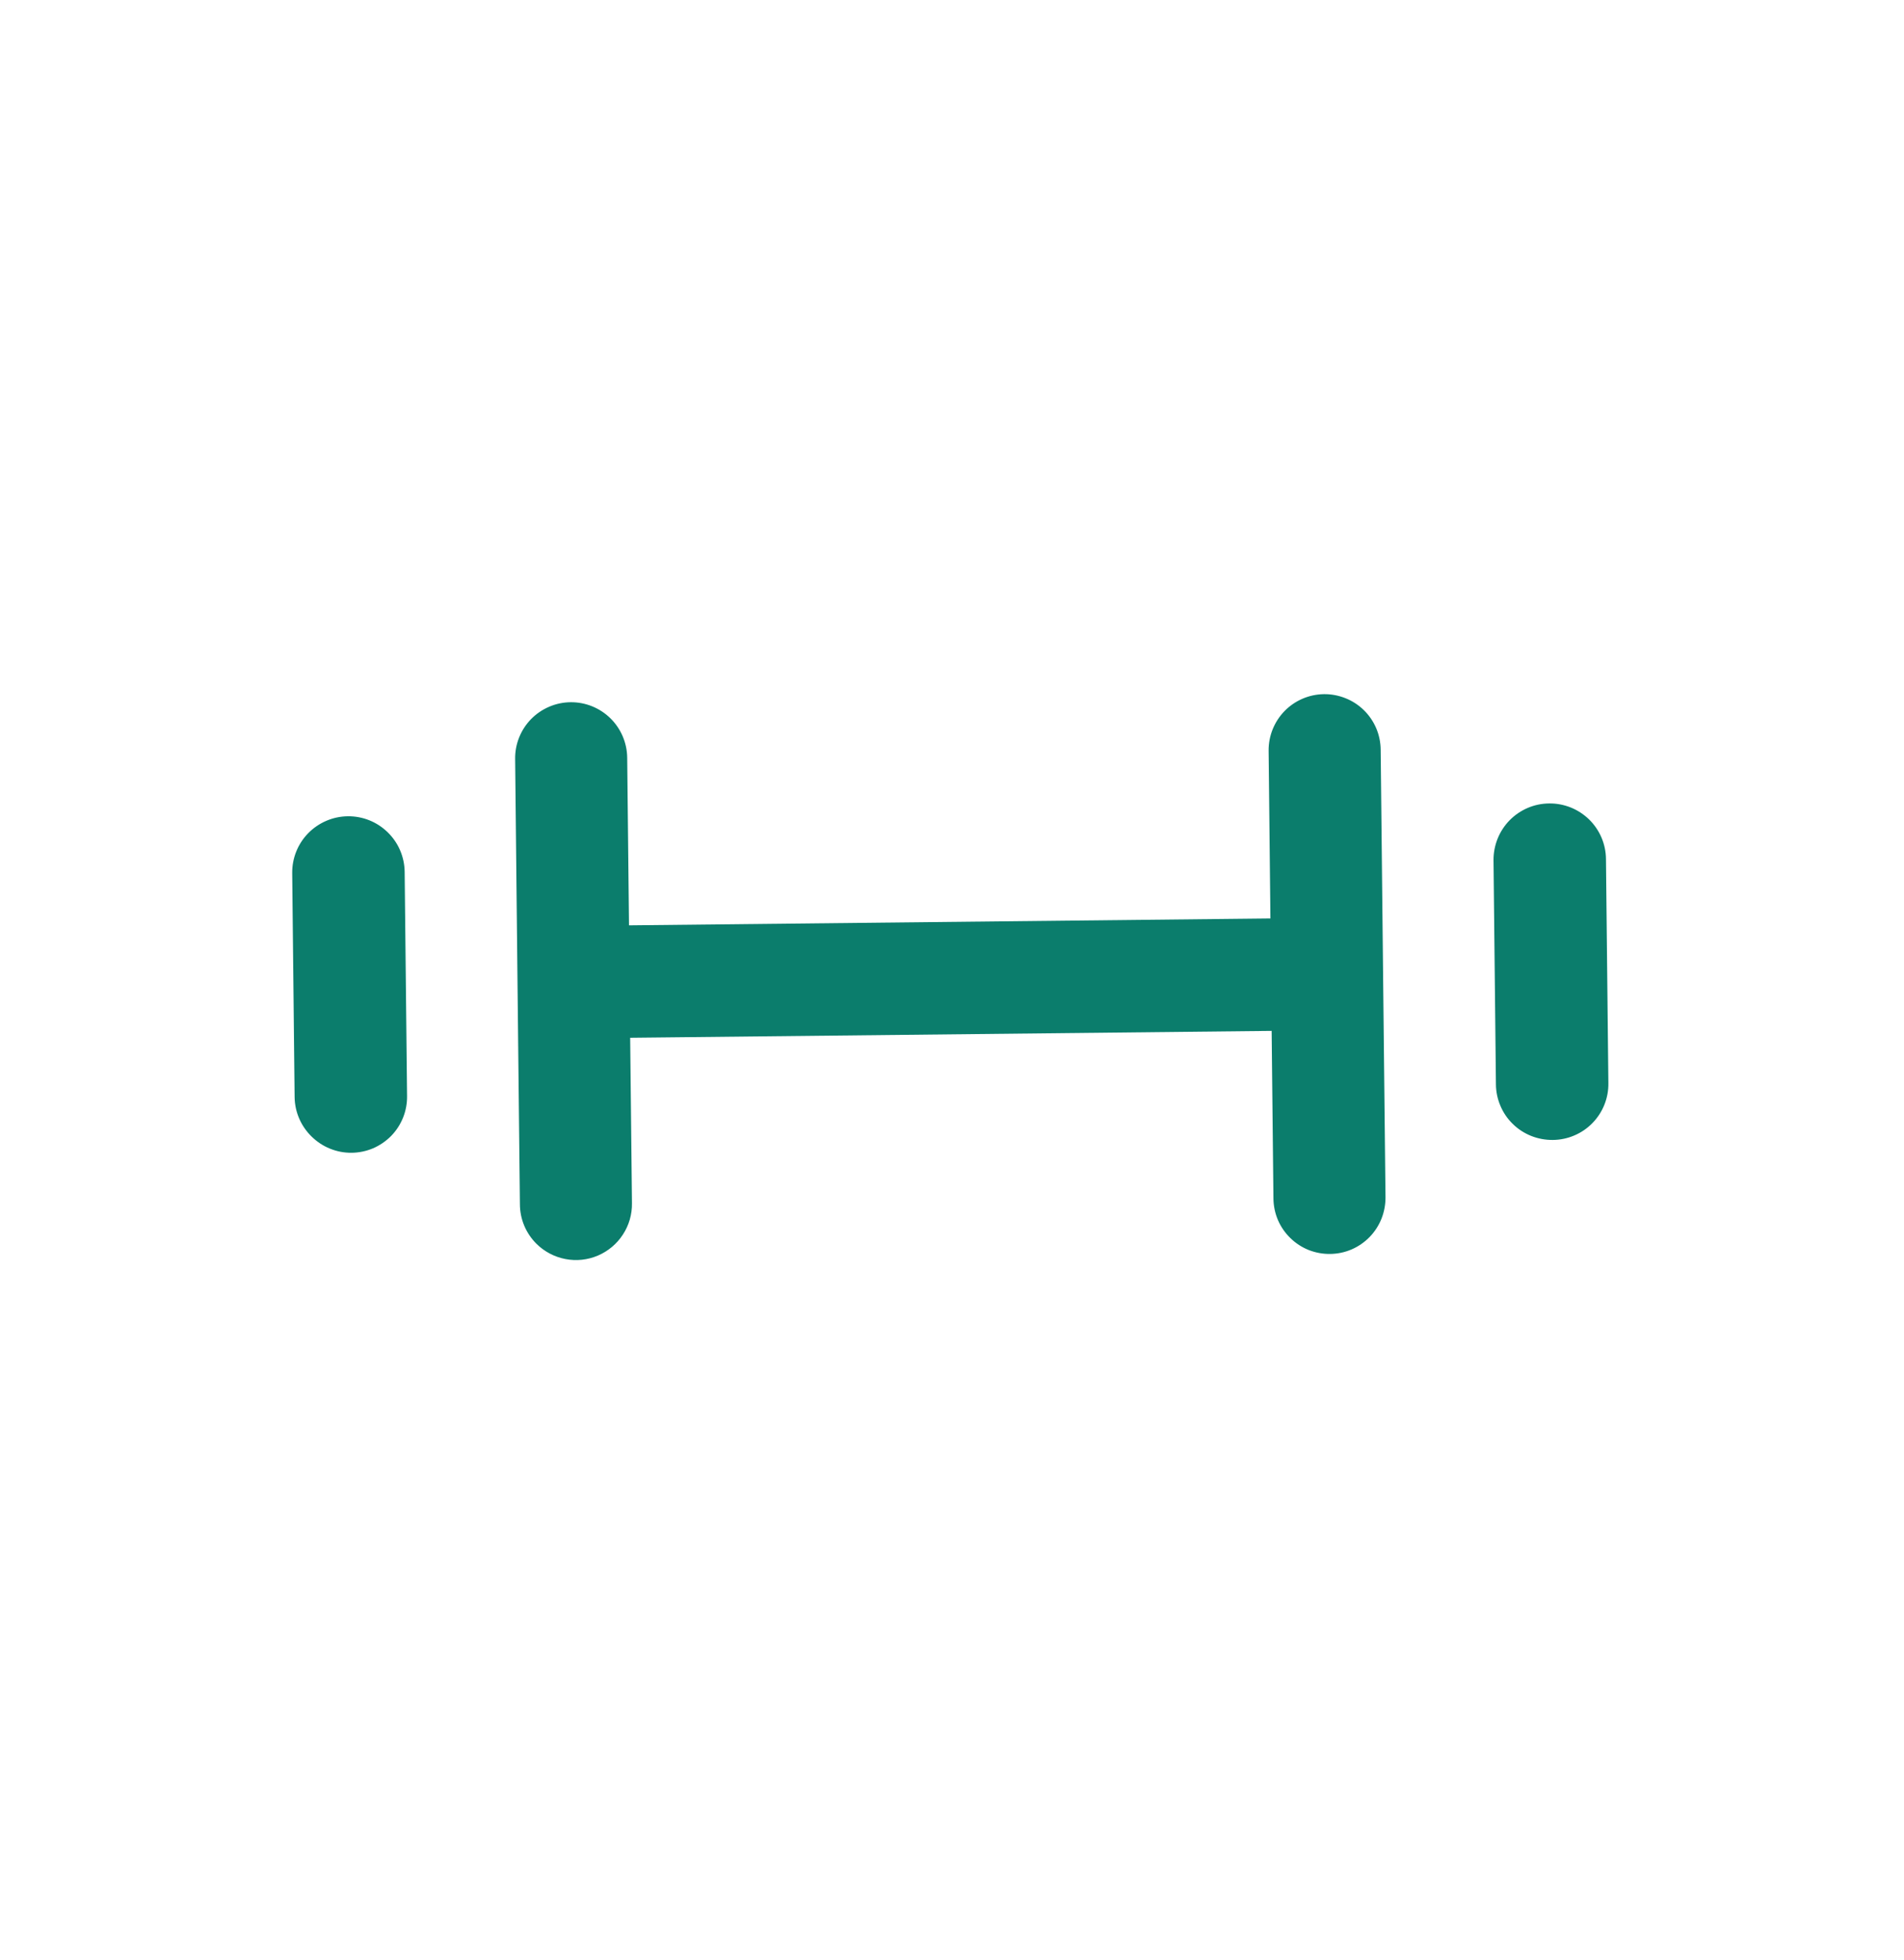 <svg width="34" height="35" viewBox="0 0 34 35" fill="none" xmlns="http://www.w3.org/2000/svg">
<g clip-path="url(#clip0_2802:9608)">
<path d="M24.698 17.408L24.655 13.392C24.654 13.26 24.627 13.129 24.576 13.008C24.524 12.886 24.449 12.776 24.355 12.684C24.26 12.591 24.149 12.519 24.026 12.47C23.903 12.421 23.772 12.396 23.64 12.398C23.376 12.402 23.124 12.51 22.939 12.699C22.755 12.888 22.652 13.142 22.654 13.406L22.686 16.404L11.232 16.527L11.2 13.529C11.196 13.265 11.088 13.013 10.899 12.828C10.71 12.643 10.456 12.54 10.192 12.542C10.06 12.543 9.929 12.57 9.808 12.622C9.686 12.674 9.576 12.749 9.484 12.843C9.392 12.937 9.319 13.049 9.27 13.172C9.221 13.294 9.197 13.425 9.199 13.557L9.241 17.531L9.284 21.505C9.284 21.637 9.31 21.768 9.361 21.89C9.412 22.012 9.487 22.123 9.581 22.216C9.722 22.355 9.902 22.45 10.097 22.487C10.292 22.525 10.494 22.503 10.677 22.425C10.859 22.347 11.015 22.217 11.123 22.05C11.232 21.884 11.288 21.689 11.285 21.49L11.253 18.535L22.708 18.412L22.74 21.41C22.742 21.541 22.769 21.671 22.821 21.792C22.873 21.913 22.949 22.022 23.043 22.113C23.137 22.205 23.248 22.277 23.37 22.326C23.493 22.374 23.623 22.398 23.755 22.396C23.886 22.394 24.016 22.367 24.136 22.315C24.257 22.263 24.366 22.187 24.458 22.093C24.549 21.999 24.621 21.888 24.67 21.765C24.718 21.643 24.742 21.513 24.741 21.381L24.698 17.408ZM7.226 15.572C7.223 15.306 7.115 15.052 6.924 14.866C6.734 14.679 6.478 14.576 6.211 14.579C5.945 14.582 5.691 14.691 5.504 14.881C5.318 15.071 5.215 15.328 5.218 15.594L5.261 19.596C5.263 19.728 5.291 19.858 5.343 19.978C5.395 20.099 5.471 20.208 5.565 20.3C5.659 20.392 5.77 20.466 5.892 20.515C6.014 20.565 6.144 20.59 6.276 20.589C6.408 20.588 6.538 20.561 6.66 20.51C6.781 20.458 6.891 20.383 6.984 20.289C7.076 20.195 7.149 20.083 7.198 19.96C7.247 19.838 7.271 19.706 7.269 19.575L7.226 15.572ZM28.721 19.345L28.678 15.343C28.677 15.211 28.65 15.081 28.598 14.959C28.546 14.838 28.471 14.728 28.377 14.636C28.282 14.544 28.171 14.471 28.049 14.422C27.926 14.373 27.796 14.348 27.664 14.35C27.532 14.351 27.401 14.378 27.28 14.43C27.159 14.482 27.049 14.557 26.957 14.651C26.865 14.745 26.792 14.857 26.743 14.979C26.694 15.102 26.669 15.232 26.67 15.364L26.713 19.366C26.714 19.498 26.741 19.629 26.793 19.75C26.844 19.872 26.919 19.982 27.014 20.074C27.108 20.167 27.22 20.239 27.342 20.288C27.465 20.337 27.596 20.361 27.728 20.36C27.86 20.359 27.991 20.332 28.112 20.28C28.234 20.229 28.344 20.153 28.436 20.059C28.528 19.965 28.601 19.853 28.65 19.73C28.699 19.608 28.723 19.477 28.721 19.345Z" fill="#0B7D6C"/>
</g>
<defs>
<clipPath id="clip0_2802:9608">
<rect width="24" height="24" fill="white" transform="translate(16.788 0.5) rotate(44.386)"/>
</clipPath>
</defs>
</svg>
